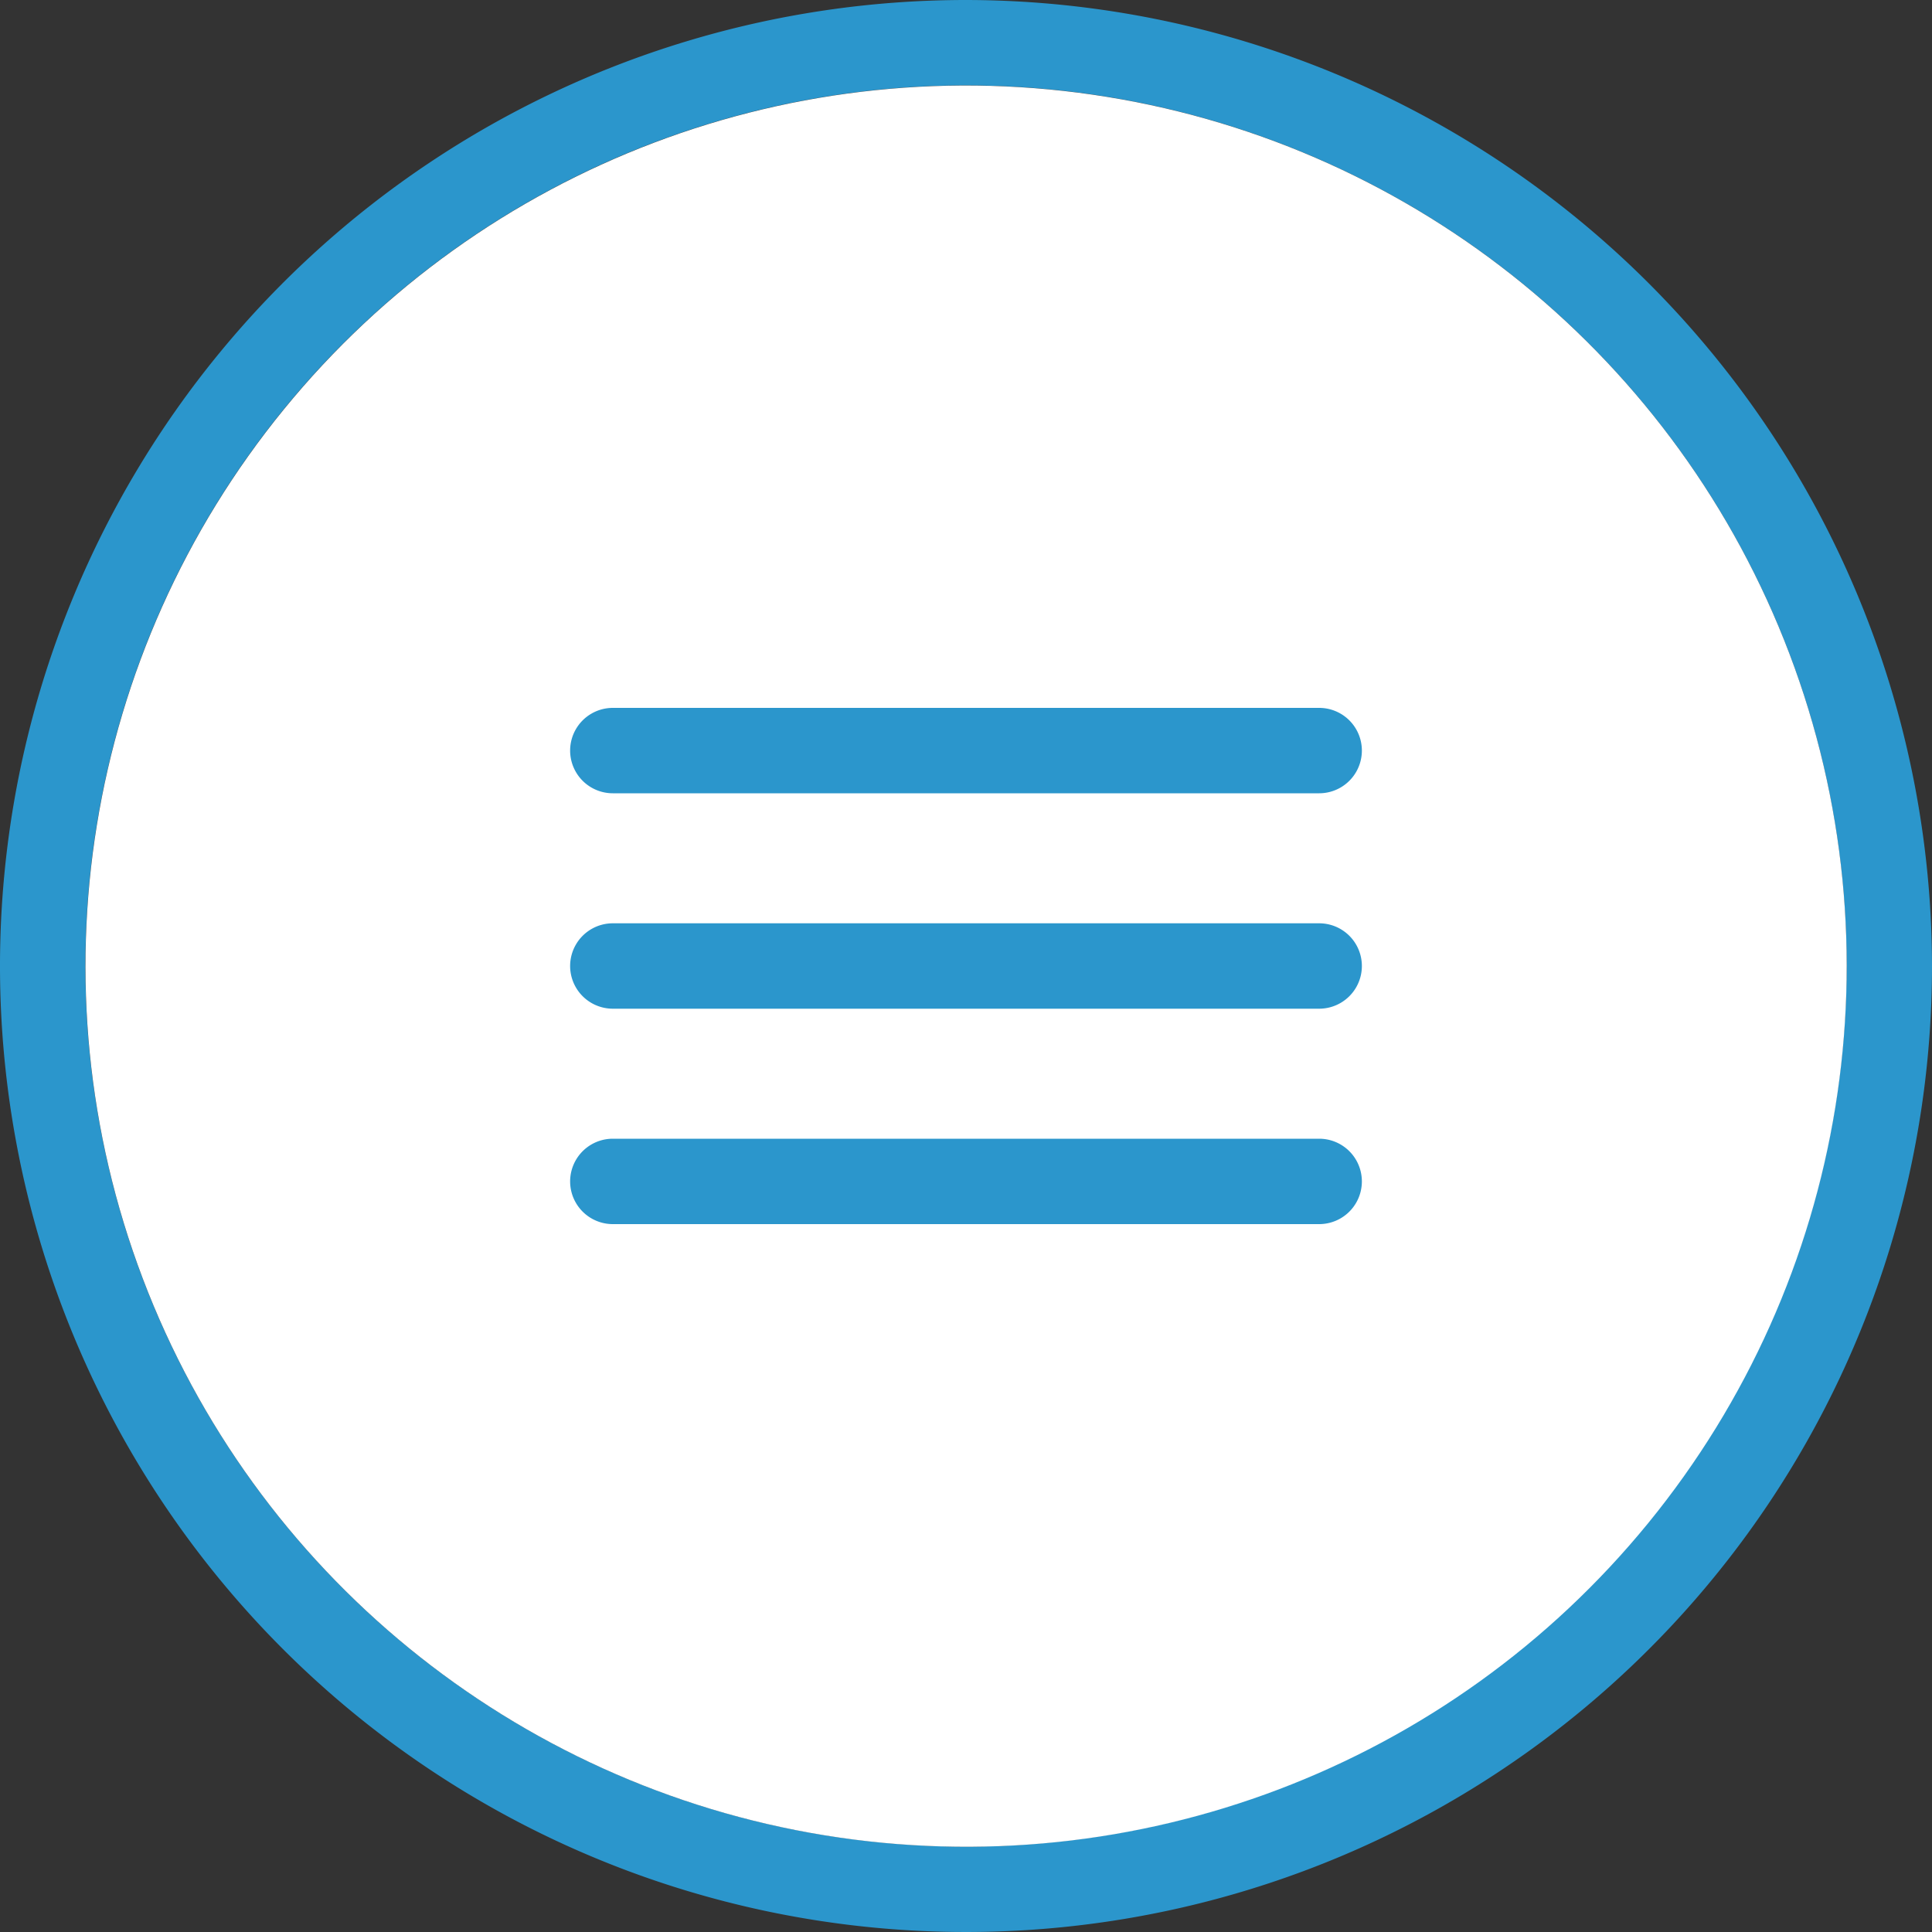 <svg id="Layer_1" data-name="Layer 1" xmlns="http://www.w3.org/2000/svg" viewBox="0 0 100 100"><rect x="0" y="0" width="100" height="100" fill="#333333" stroke="none"/><defs><style>.cls-1{fill:#2b96cc;}.cls-2{fill:#fff;}</style></defs><title>Menu Icon</title><g id="Menu"><path class="cls-1" d="M50,0a50,50,0,1,0,50,50A50.06,50.06,0,0,0,50,0Zm0,95.58A45.58,45.58,0,1,1,95.58,50,45.64,45.64,0,0,1,50,95.58Z"/><circle class="cls-2" cx="50" cy="50" r="45.58" transform="translate(-7.36 91.35) rotate(-80.78)"/><path class="cls-1" d="M68.28,58.94H31.72a2.21,2.21,0,1,0,0,4.42H68.28a2.21,2.21,0,1,0,0-4.42Z"/><path class="cls-1" d="M68.28,47.79H31.72a2.21,2.21,0,1,0,0,4.42H68.28a2.21,2.21,0,1,0,0-4.42Z"/><path class="cls-1" d="M31.72,41.06H68.28a2.21,2.21,0,1,0,0-4.42H31.72a2.21,2.21,0,1,0,0,4.42Z"/></g></svg>